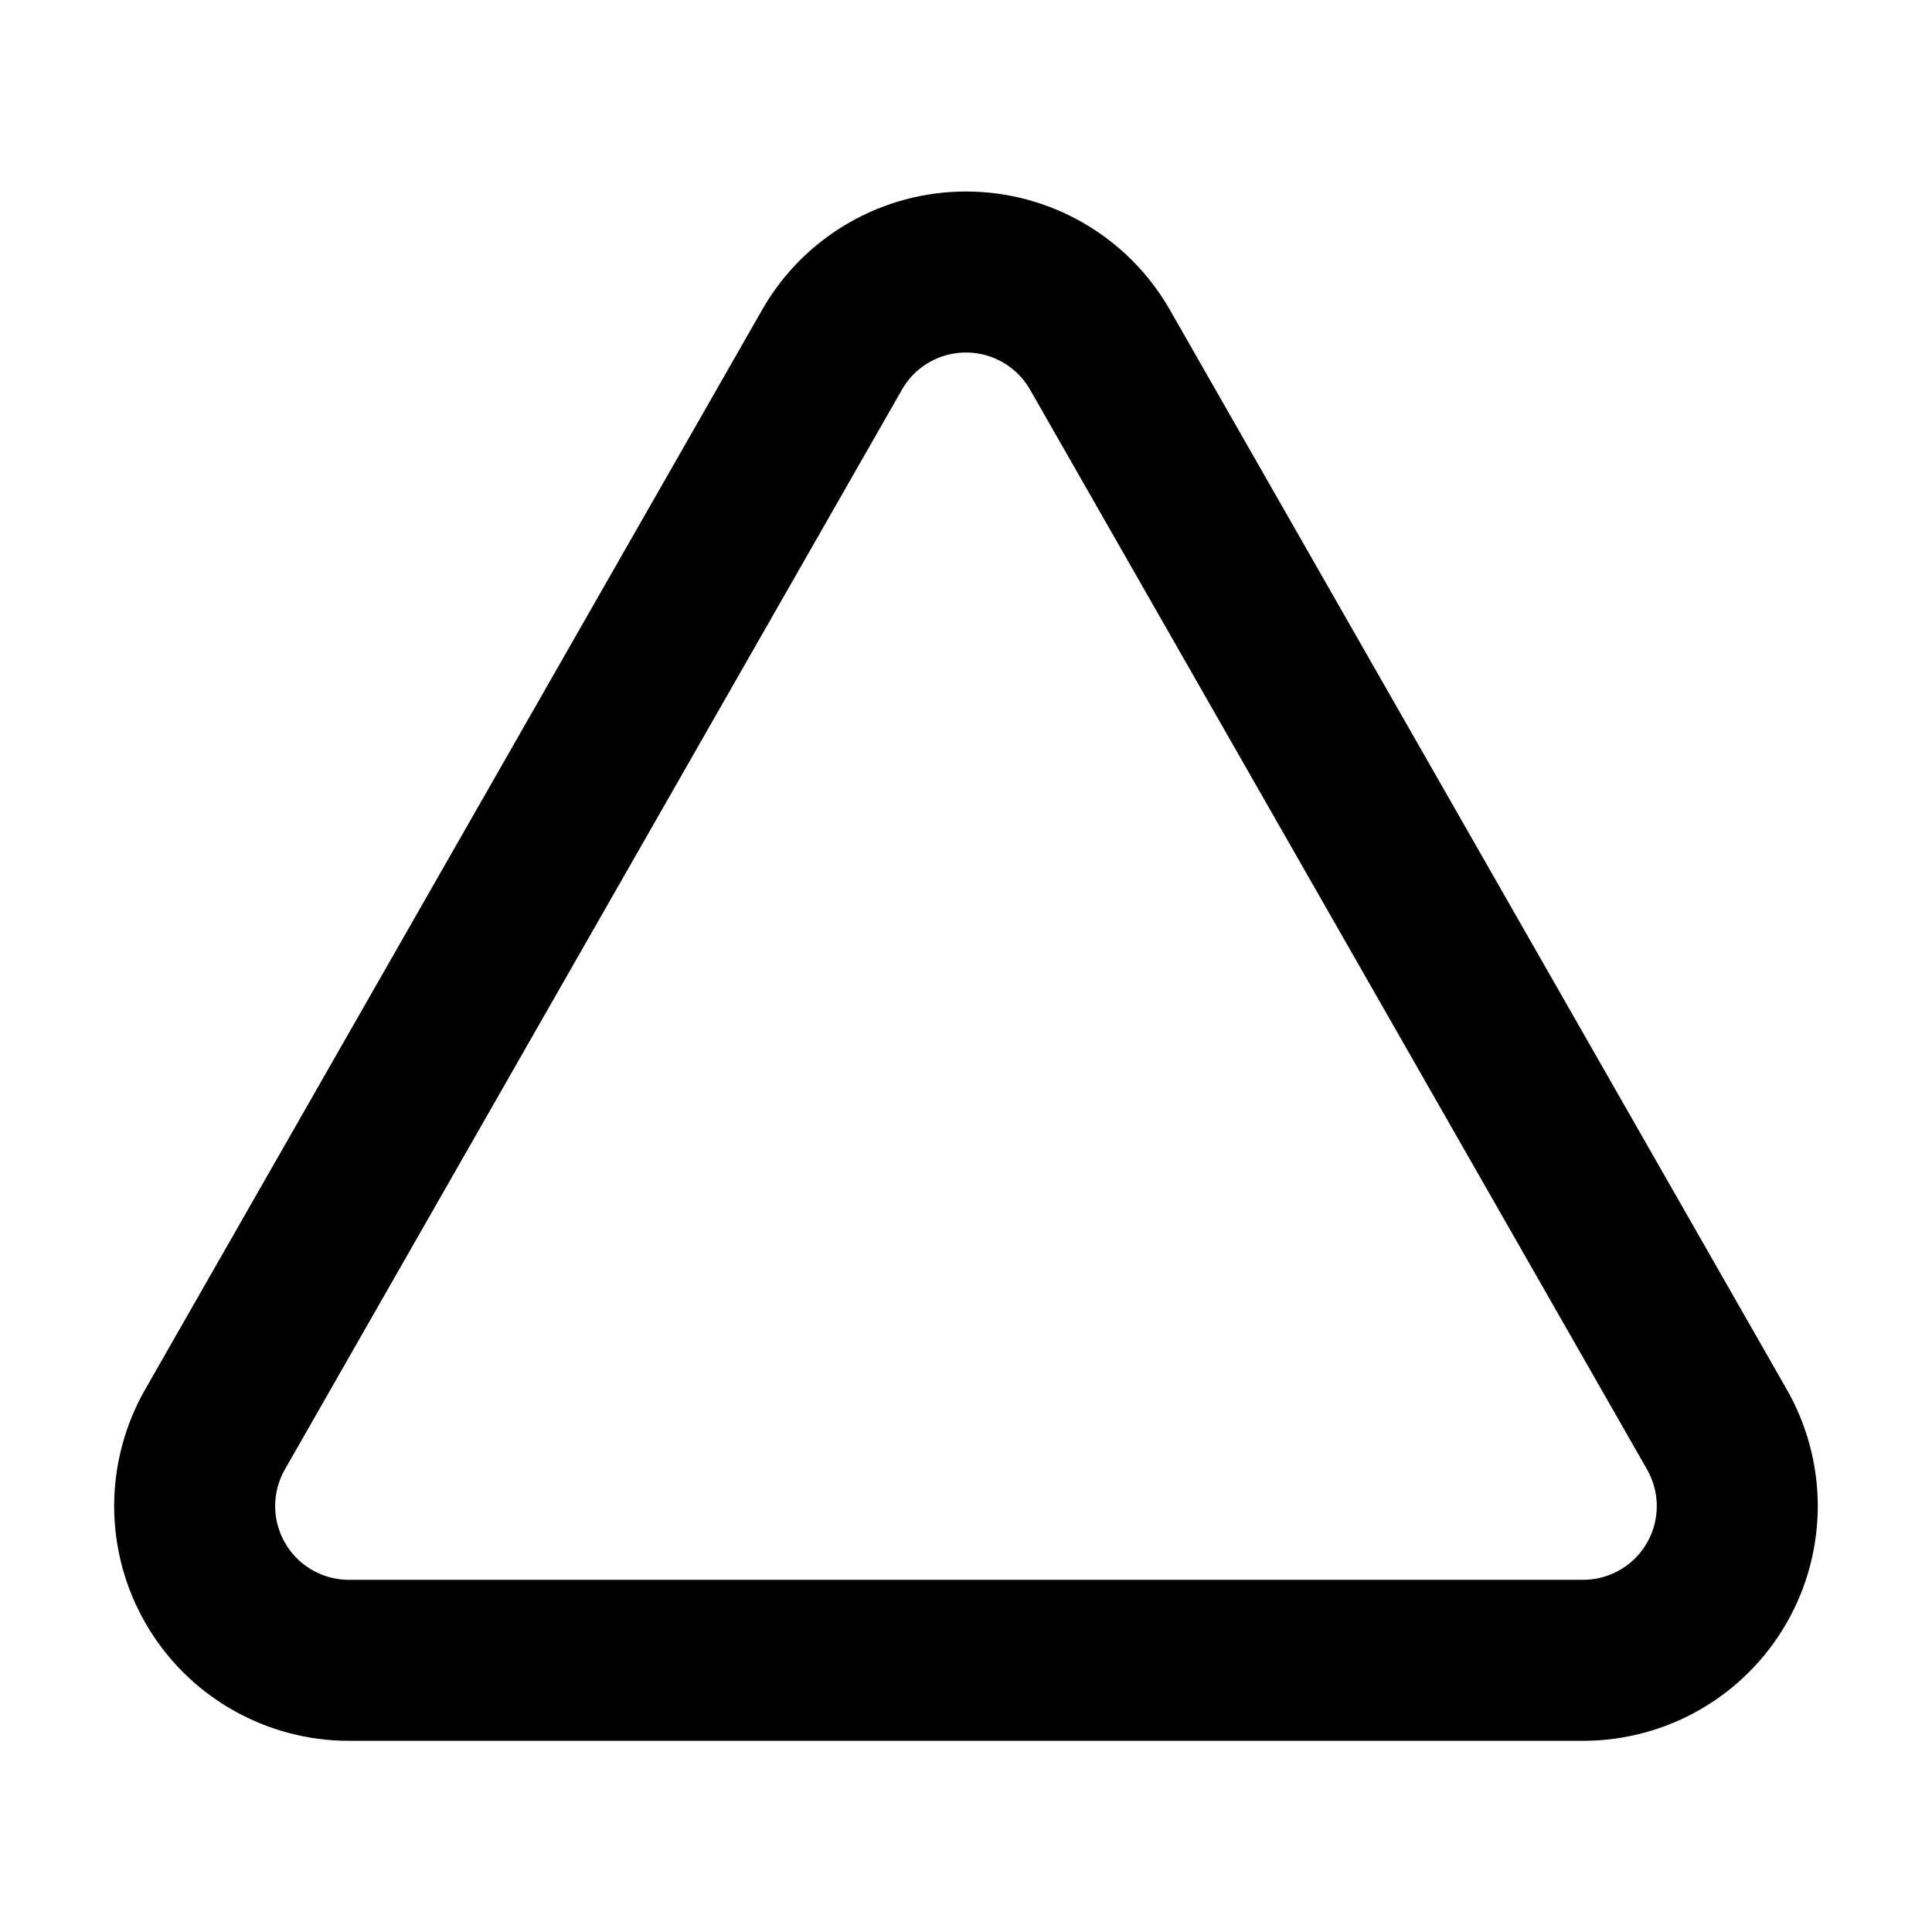 <svg width="24" height="24" viewBox="0 0 24 24" fill="none" xmlns="http://www.w3.org/2000/svg">
<path d="M13.658 4.334C13.489 4.043 13.247 3.802 12.957 3.635C12.665 3.467 12.336 3.379 12 3.379C11.664 3.379 11.334 3.467 11.043 3.635C10.752 3.802 10.51 4.043 10.342 4.334L2.675 17.75C2.507 18.042 2.419 18.372 2.418 18.708C2.418 19.045 2.507 19.375 2.675 19.666C2.843 19.958 3.084 20.2 3.376 20.368C3.667 20.536 3.997 20.625 4.333 20.625H19.666C20.003 20.625 20.333 20.536 20.624 20.368C20.915 20.2 21.157 19.958 21.325 19.666C21.493 19.375 21.581 19.045 21.581 18.708C21.581 18.372 21.492 18.042 21.324 17.75L13.658 4.334Z" stroke="black" stroke-width="2" stroke-linecap="round" stroke-linejoin="round"/>
</svg>
